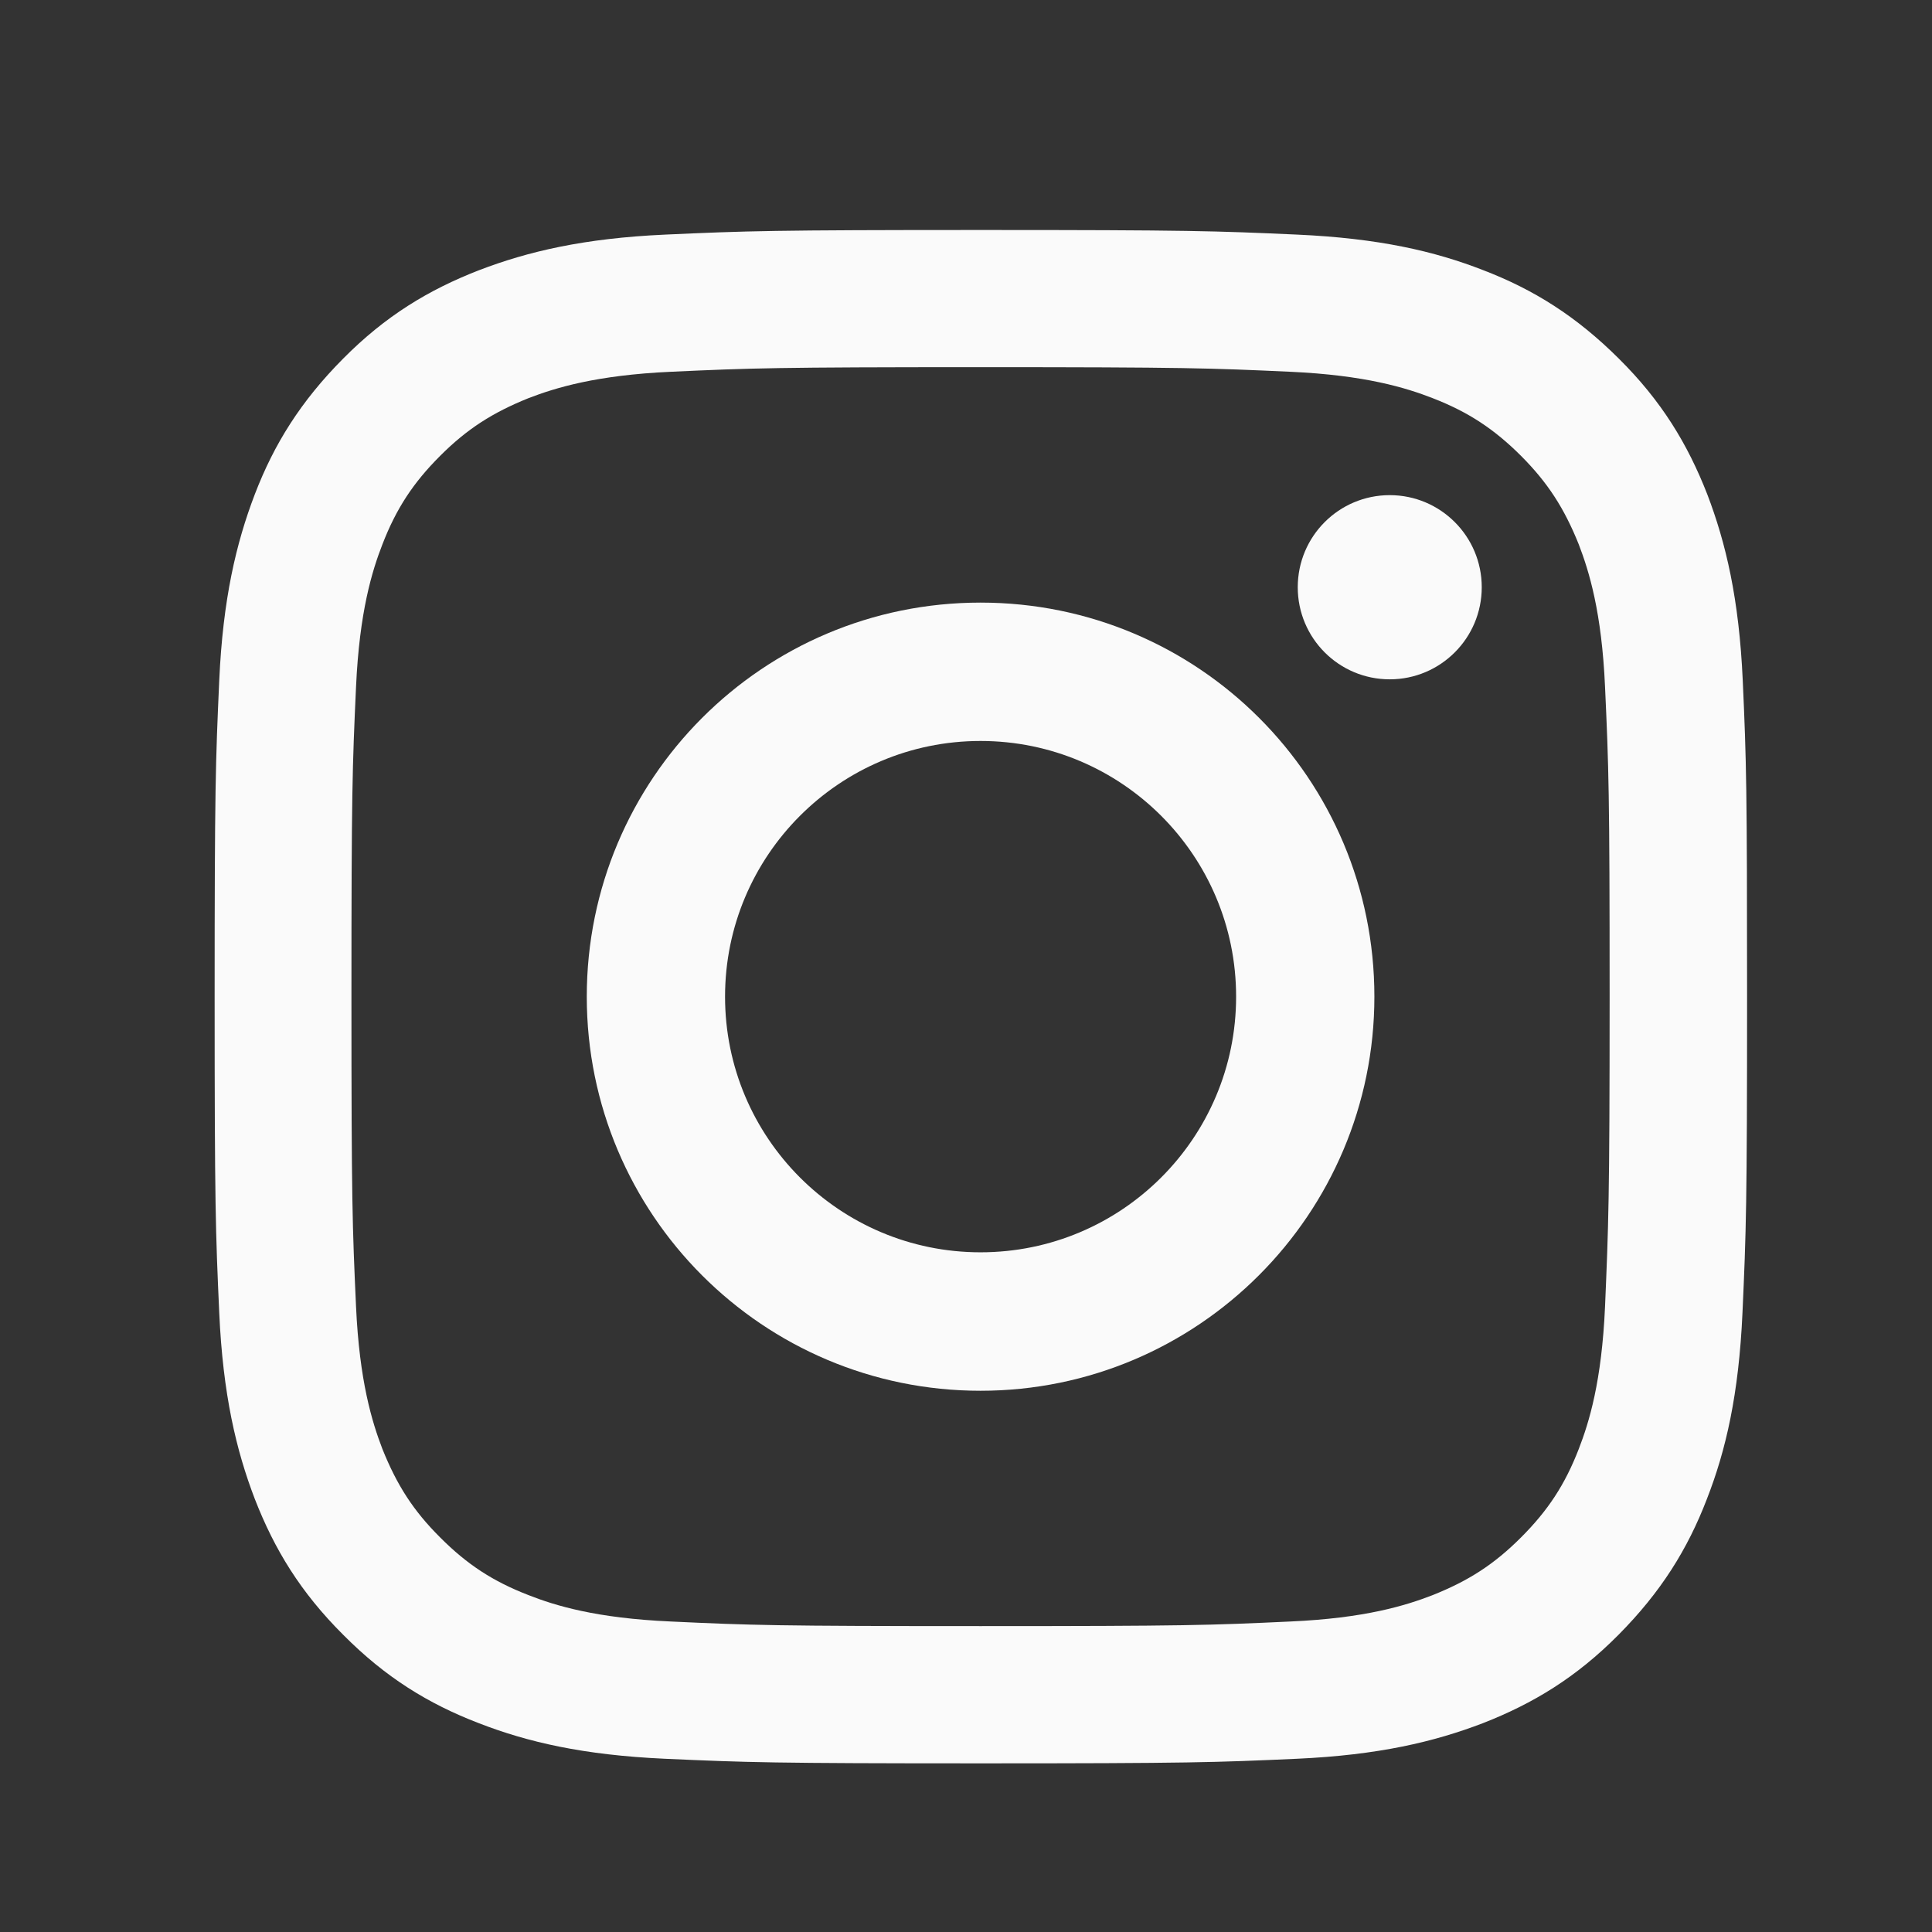 <svg width="21" height="21" viewBox="0 0 21 21" fill="none" xmlns="http://www.w3.org/2000/svg">
<rect x="0" y="0" width="21" height="21" fill="#333333" stroke="none"/>
<path d="M18.943 7.397C18.903 6.51 18.76 5.903 18.557 5.372C18.343 4.825 18.06 4.358 17.596 3.898C17.133 3.437 16.67 3.147 16.123 2.937C15.593 2.73 14.986 2.59 14.099 2.55C13.209 2.51 12.925 2.5 10.665 2.5C8.401 2.5 8.118 2.51 7.231 2.55C6.344 2.59 5.737 2.734 5.207 2.937C4.657 3.151 4.19 3.434 3.73 3.898C3.27 4.361 2.98 4.825 2.77 5.372C2.567 5.903 2.423 6.51 2.383 7.397C2.343 8.288 2.333 8.572 2.333 10.833C2.333 13.098 2.343 13.382 2.383 14.269C2.423 15.157 2.567 15.764 2.77 16.294C2.983 16.841 3.267 17.308 3.73 17.769C4.19 18.233 4.657 18.52 5.204 18.73C5.734 18.936 6.341 19.077 7.228 19.117C8.118 19.157 8.401 19.167 10.662 19.167C12.925 19.167 13.209 19.157 14.096 19.117C14.983 19.077 15.589 18.933 16.119 18.73C16.666 18.516 17.133 18.233 17.593 17.769C18.053 17.305 18.343 16.841 18.553 16.294C18.76 15.764 18.9 15.157 18.94 14.269C18.98 13.379 18.99 13.095 18.99 10.833C18.99 8.572 18.983 8.285 18.943 7.397ZM17.446 14.203C17.41 15.017 17.273 15.46 17.16 15.751C17.01 16.138 16.826 16.418 16.533 16.711C16.239 17.005 15.963 17.182 15.573 17.338C15.279 17.452 14.836 17.589 14.026 17.625C13.149 17.666 12.886 17.675 10.658 17.675C8.431 17.675 8.168 17.666 7.291 17.625C6.478 17.589 6.034 17.452 5.744 17.338C5.357 17.188 5.077 17.005 4.784 16.711C4.49 16.418 4.314 16.141 4.157 15.751C4.044 15.457 3.907 15.013 3.87 14.203C3.83 13.325 3.82 13.062 3.82 10.833C3.82 8.605 3.83 8.341 3.87 7.464C3.907 6.65 4.044 6.206 4.157 5.916C4.307 5.529 4.49 5.249 4.784 4.955C5.077 4.662 5.354 4.485 5.744 4.328C6.037 4.215 6.481 4.078 7.291 4.041C8.168 4.001 8.431 3.991 10.658 3.991C12.886 3.991 13.149 4.001 14.026 4.041C14.839 4.078 15.283 4.215 15.573 4.328C15.959 4.478 16.239 4.662 16.533 4.955C16.826 5.249 17.003 5.526 17.16 5.916C17.273 6.21 17.41 6.653 17.446 7.464C17.486 8.341 17.496 8.605 17.496 10.833C17.496 13.062 17.483 13.325 17.446 14.203Z" fill="#FAFAFA"/>
<path d="M10.658 6.55C8.291 6.55 6.378 8.468 6.378 10.833C6.378 13.202 8.295 15.117 10.658 15.117C13.022 15.117 14.939 13.195 14.939 10.833C14.939 8.465 13.026 6.55 10.658 6.55ZM10.658 13.612C9.125 13.612 7.881 12.368 7.881 10.833C7.881 9.299 9.125 8.054 10.658 8.054C12.192 8.054 13.436 9.299 13.436 10.833C13.436 12.368 12.192 13.612 10.658 13.612Z" fill="#FAFAFA"/>
<path d="M15.106 7.384C15.658 7.384 16.106 6.936 16.106 6.383C16.106 5.83 15.658 5.382 15.106 5.382C14.553 5.382 14.106 5.83 14.106 6.383C14.106 6.936 14.553 7.384 15.106 7.384Z" fill="#FAFAFA"/>
</svg>
